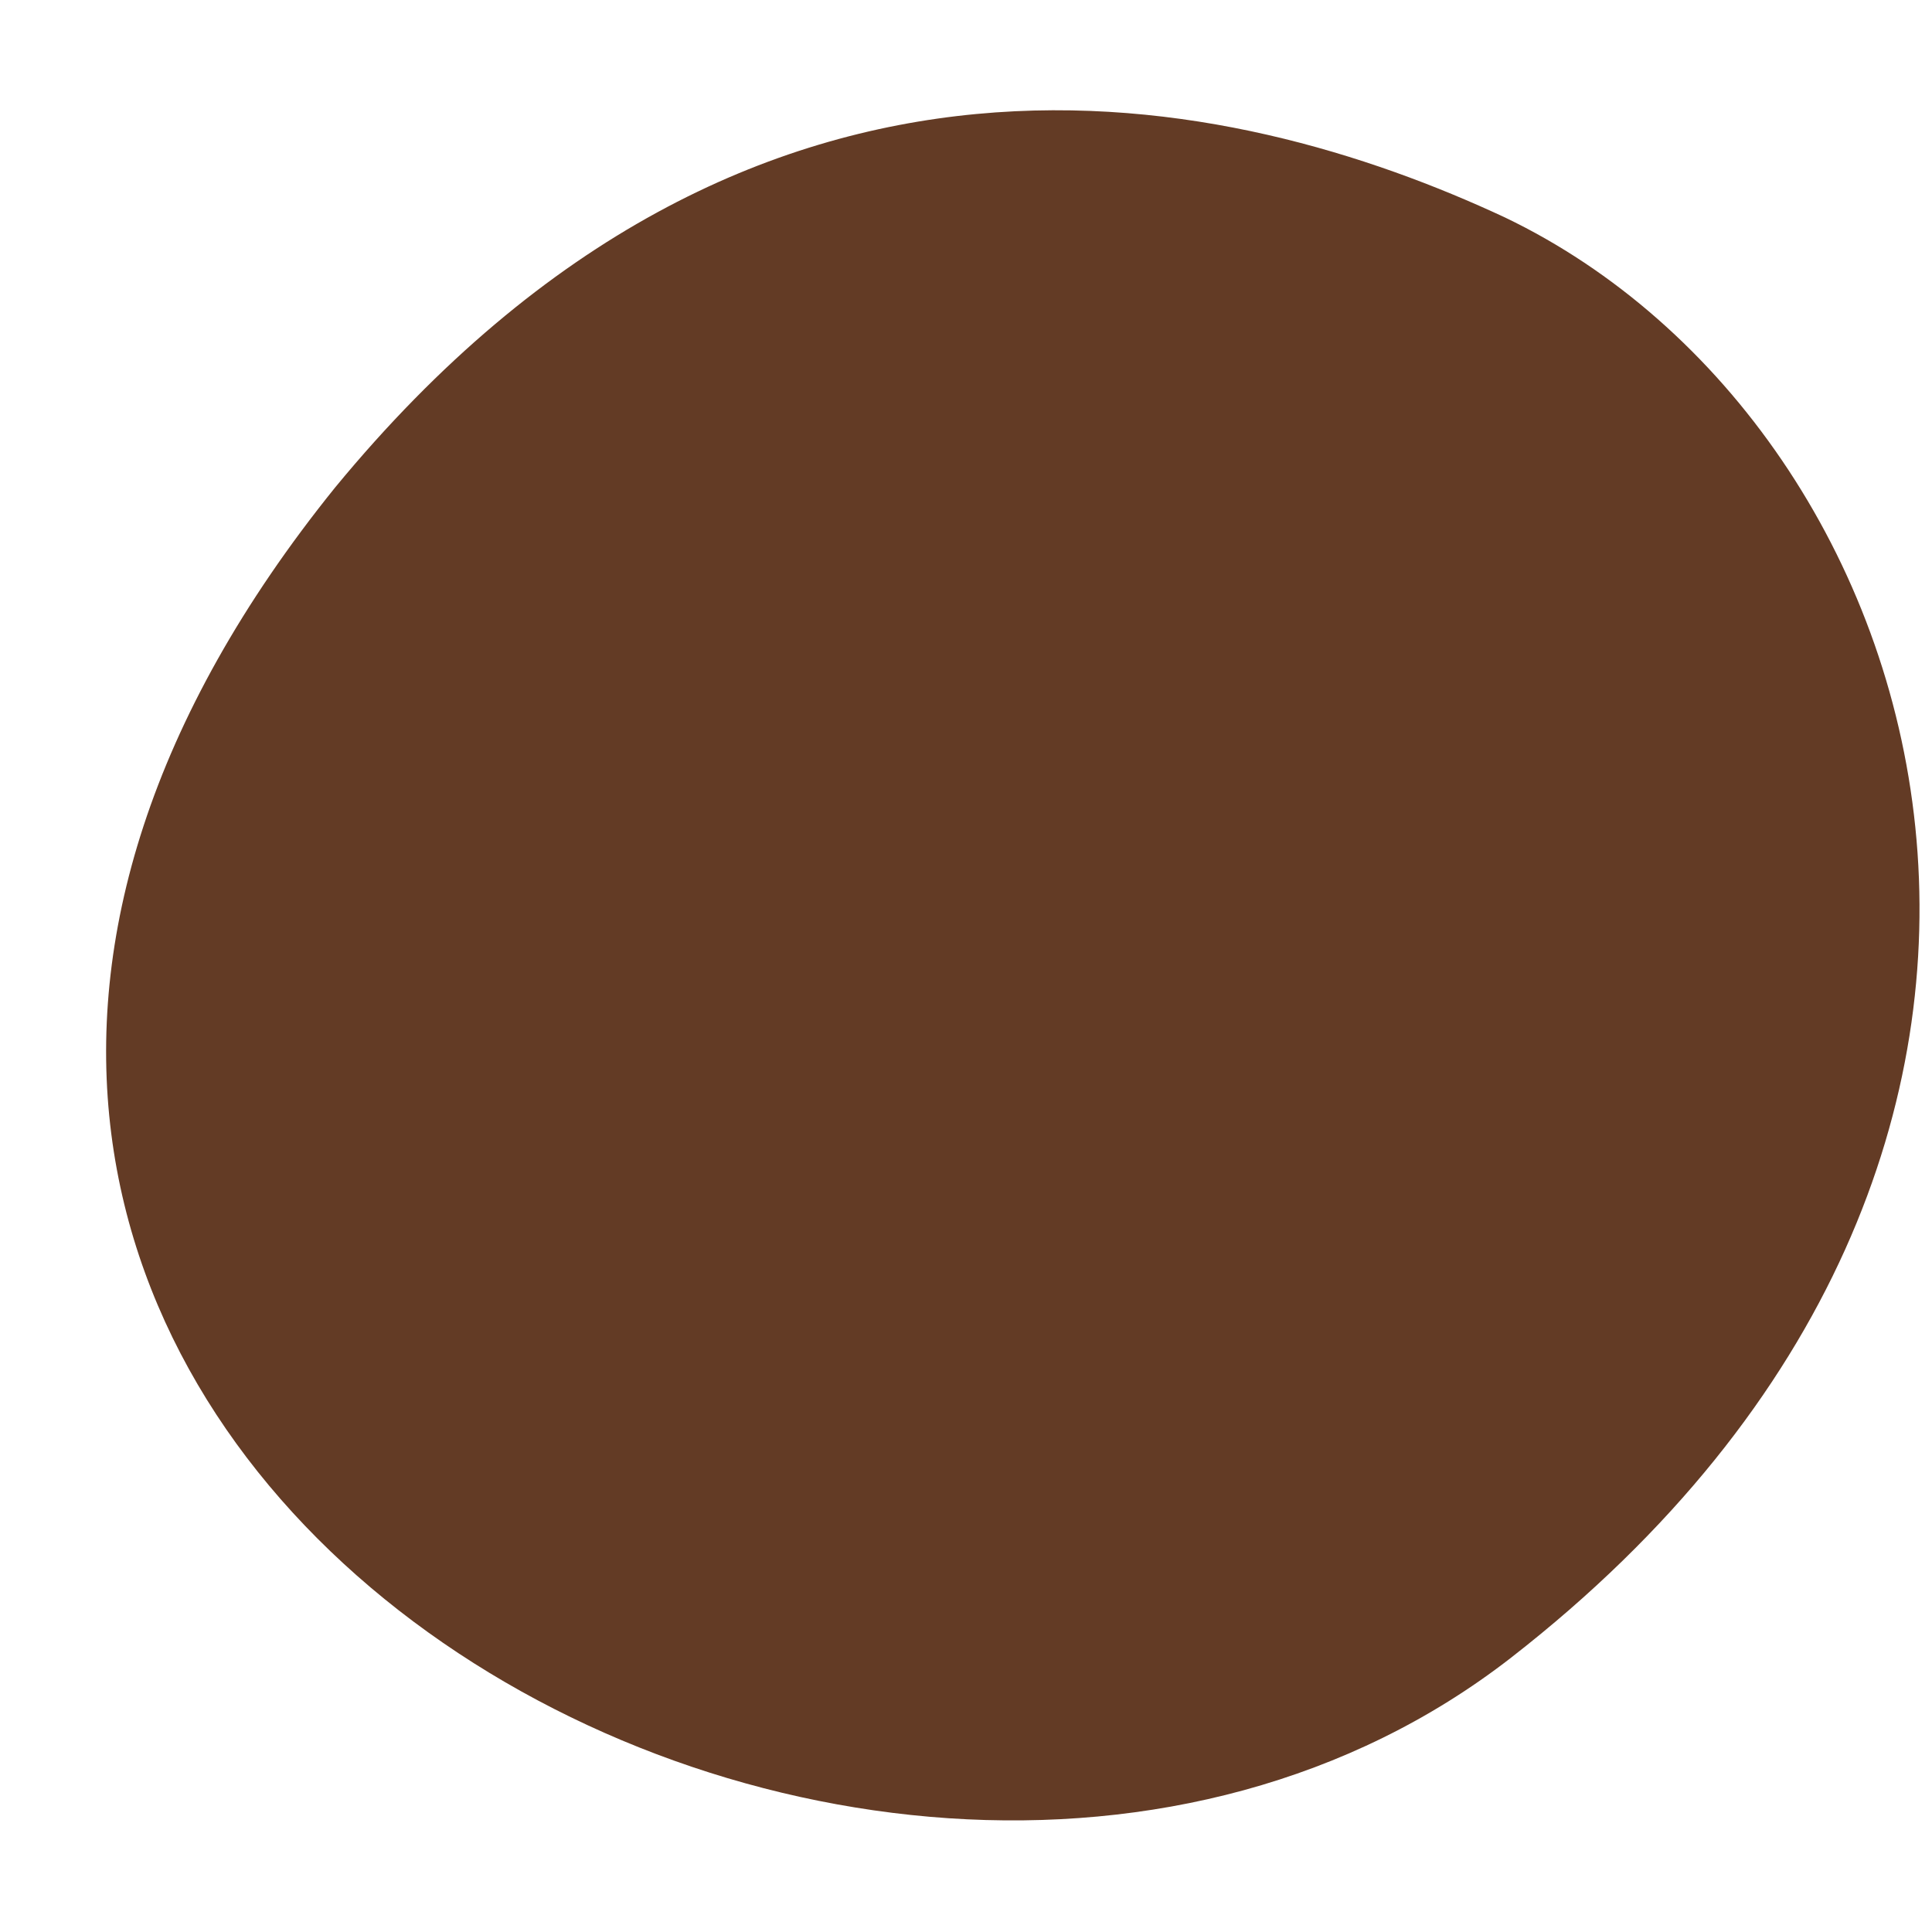 ﻿<?xml version="1.0" encoding="utf-8"?>
<svg version="1.1" xmlns:xlink="http://www.w3.org/1999/xlink" width="14px" height="14px" xmlns="http://www.w3.org/2000/svg">
  <g transform="matrix(1 0 0 1 -305 -122 )">
    <path d="M 2.428 3.533  C 5.471 -0.163  8.95 0.663  10.906 1.576  C 14.08 3.098  15.646 8.359  10.95 12.012  C 6.254 15.664  -3.007 10.273  2.428 3.533  Z " fill-rule="nonzero" fill="#633b25" stroke="none" transform="matrix(1 0 0 1 305 122 )" />
  </g>
</svg>